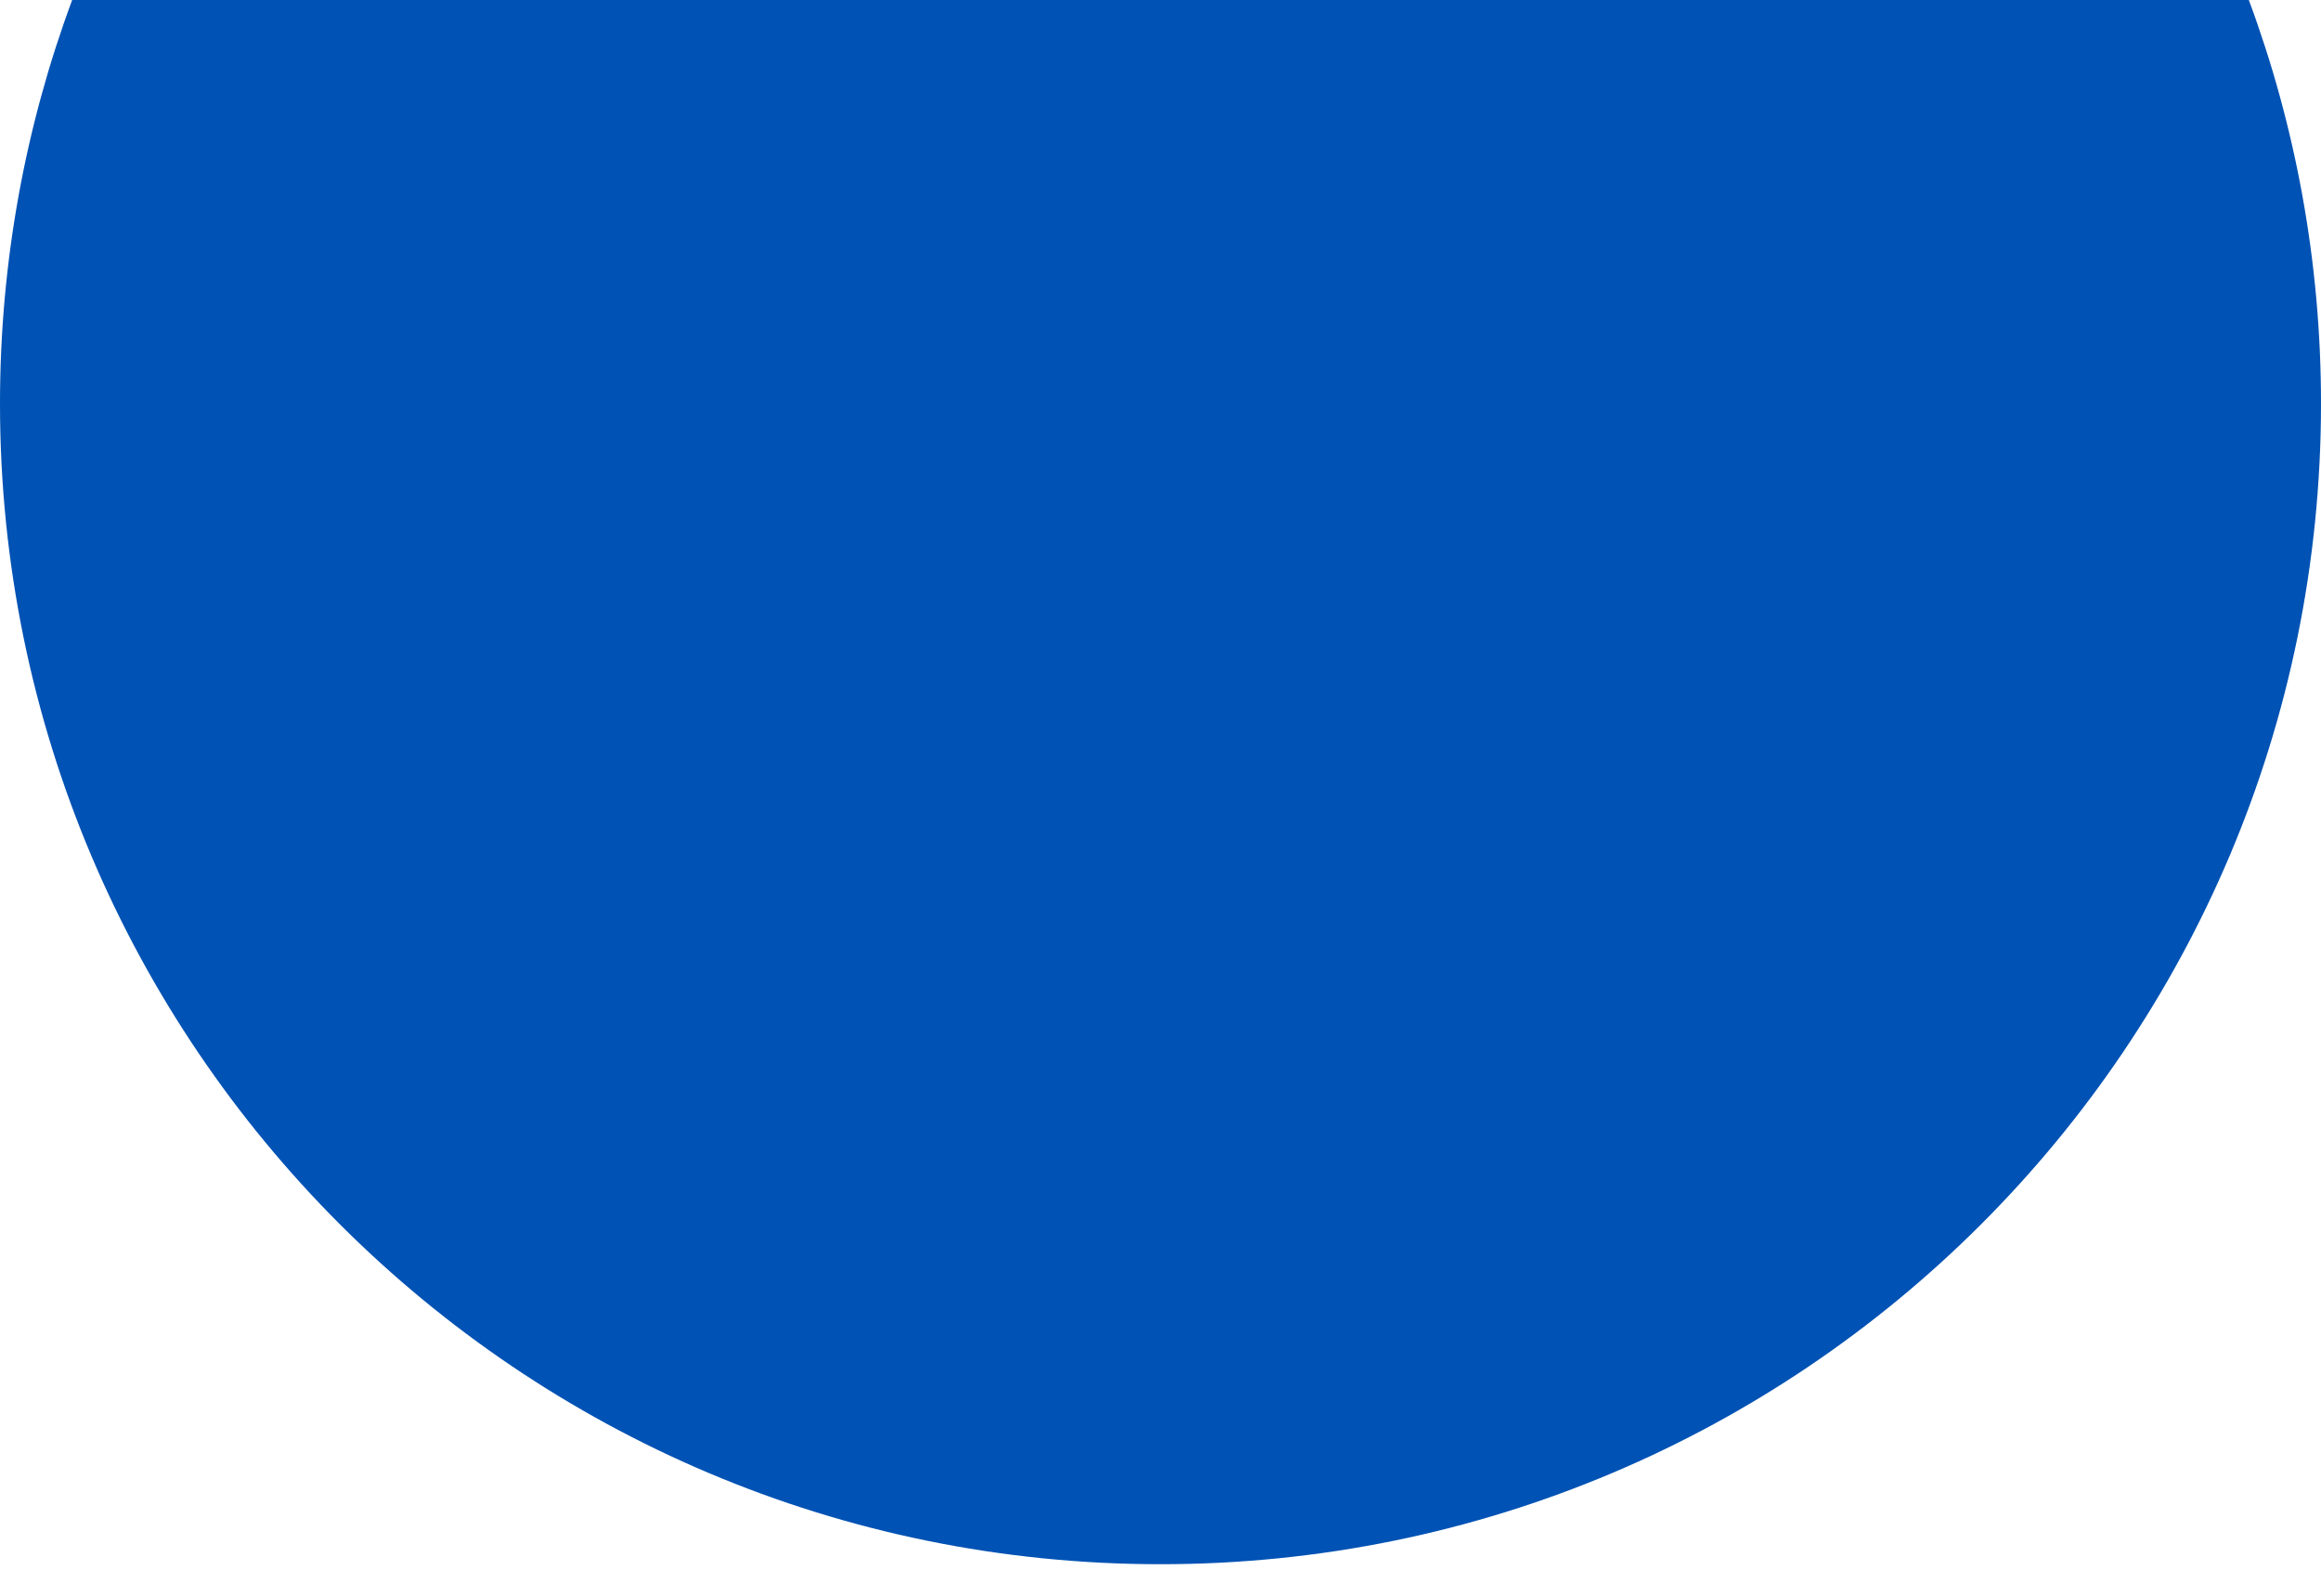 <svg preserveAspectRatio="none" width="100%" height="100%" overflow="visible" style="display: block;" viewBox="0 0 32 22" fill="none" xmlns="http://www.w3.org/2000/svg">
<path id="Vector" d="M16 21.565C24.837 21.565 32 14.402 32 5.565C32 3.608 31.648 1.733 31.005 0H0.995C0.352 1.733 0 3.608 0 5.565C0 14.402 7.163 21.565 16 21.565Z" fill="#0052B4"/>
</svg>
